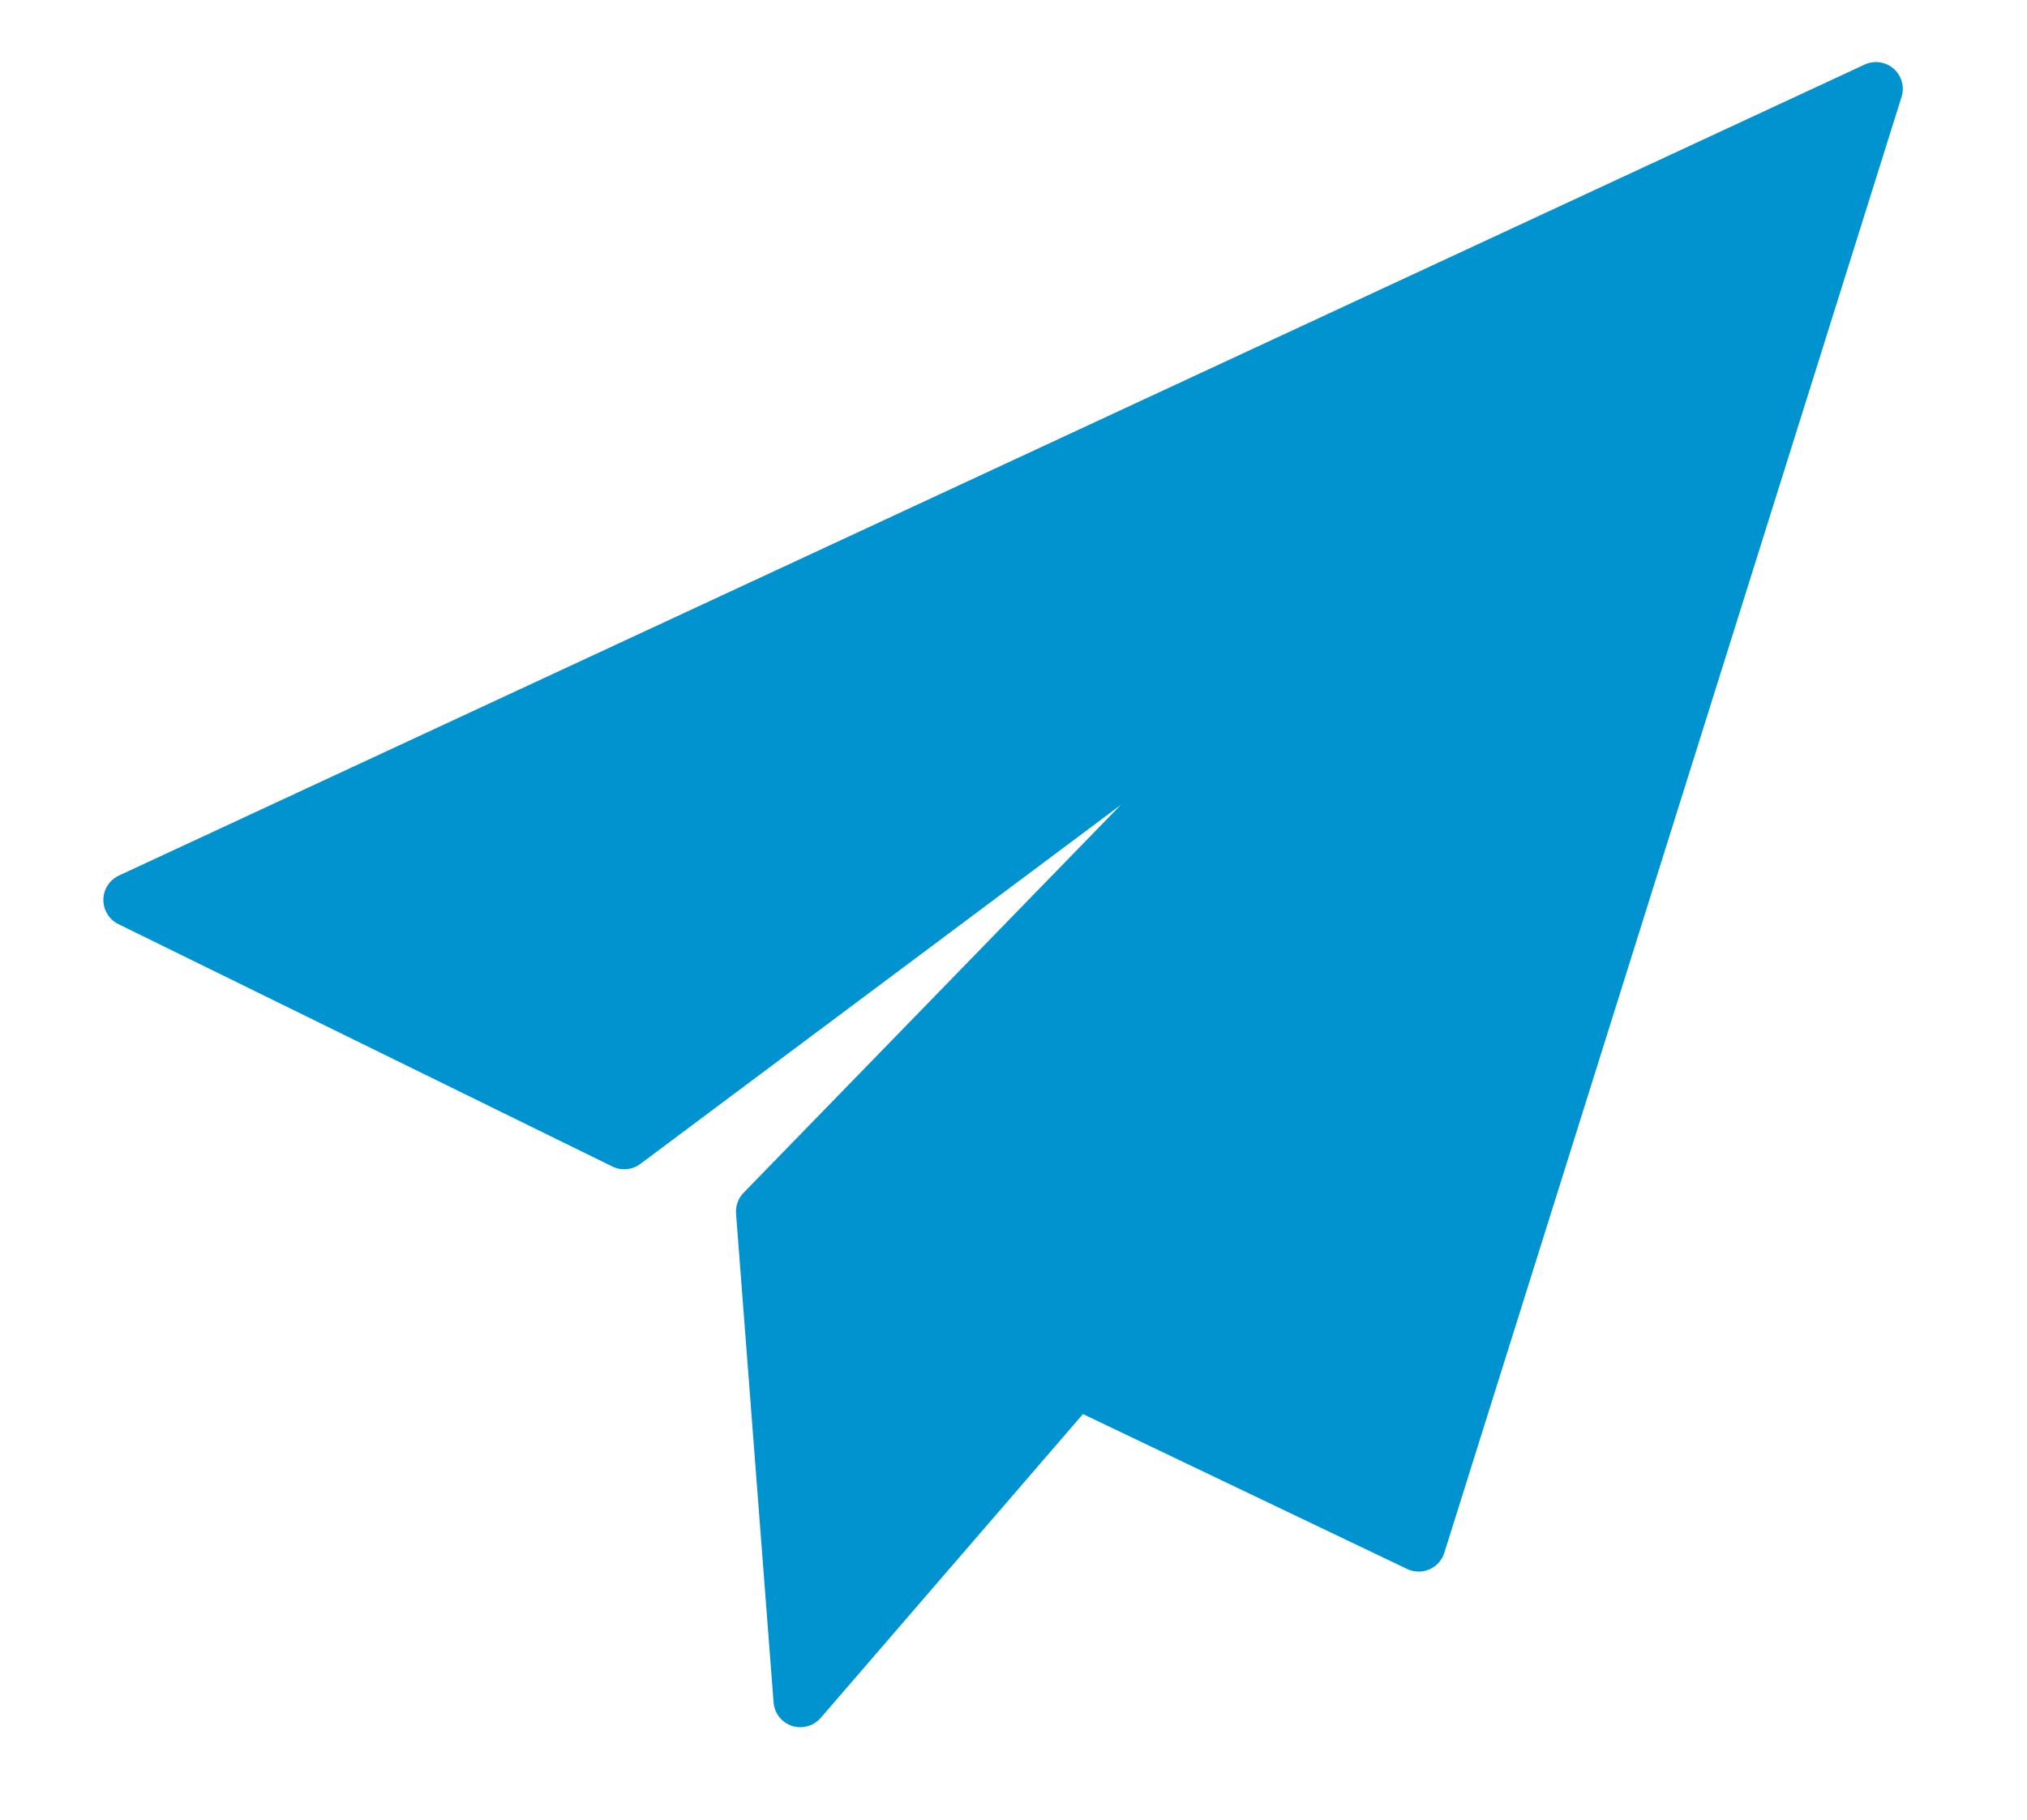 <?xml version="1.0" encoding="utf-8"?>
<!-- Generator: Adobe Illustrator 16.0.0, SVG Export Plug-In . SVG Version: 6.00 Build 0)  -->
<!DOCTYPE svg PUBLIC "-//W3C//DTD SVG 1.1//EN" "http://www.w3.org/Graphics/SVG/1.1/DTD/svg11.dtd">
<svg version="1.1" id="Layer_1" xmlns="http://www.w3.org/2000/svg" xmlns:xlink="http://www.w3.org/1999/xlink" x="0px" y="0px"
	 width="32.667px" height="29.333px" viewBox="0 0 32.667 29.333" enable-background="new 0 0 32.667 29.333" xml:space="preserve">
<g>
	<g>
		<path fill="#0093CF" d="M30.519,1.108c-0.129-0.113-0.313-0.14-0.469-0.067L1.917,14.112c-0.151,0.071-0.25,0.222-0.251,0.389
			c-0.002,0.167,0.093,0.32,0.242,0.394l7.961,3.907c0.146,0.072,0.32,0.055,0.451-0.042l7.741-5.785l-6.077,6.25
			c-0.087,0.089-0.131,0.211-0.122,0.335l0.605,7.879c0.013,0.175,0.13,0.324,0.296,0.379c0.045,0.015,0.09,0.021,0.136,0.021
			c0.124,0,0.244-0.053,0.328-0.15l4.226-4.897l5.224,2.497c0.113,0.054,0.245,0.056,0.36,0.006c0.115-0.05,0.203-0.148,0.24-0.268
			l7.368-23.463C30.697,1.4,30.647,1.221,30.519,1.108L30.519,1.108z M30.519,1.108"/>
	</g>
</g>
<g>
	<defs>
		<path id="SVGID_1_" d="M-735-28h515c5.523,0,10,4.478,10,10v43c0,5.522-4.477,10-10,10h-515c-5.523,0-10-4.478-10-10v-43
			C-745-23.522-740.523-28-735-28z"/>
	</defs>
	<clipPath id="SVGID_2_">
		<use xlink:href="#SVGID_1_"  overflow="visible"/>
	</clipPath>
	<g clip-path="url(#SVGID_2_)">
		<defs>
			<rect id="SVGID_3_" x="-2334" y="-498" width="4710" height="1080"/>
		</defs>
		<clipPath id="SVGID_4_">
			<use xlink:href="#SVGID_3_"  overflow="visible"/>
		</clipPath>
		<rect x="-750" y="-33" clip-path="url(#SVGID_4_)" fill="#0A93D0" width="545" height="73"/>
	</g>
</g>
<g>
	<defs>
		<path id="SVGID_5_" d="M-735-28h515c5.523,0,10,4.478,10,10v43c0,5.522-4.477,10-10,10h-515c-5.523,0-10-4.478-10-10v-43
			C-745-23.522-740.523-28-735-28z"/>
	</defs>
	<clipPath id="SVGID_6_">
		<use xlink:href="#SVGID_5_"  overflow="visible"/>
	</clipPath>
	<g clip-path="url(#SVGID_6_)">
		<defs>
			<rect id="SVGID_7_" x="-2334" y="-498" width="4710" height="1080"/>
		</defs>
		<clipPath id="SVGID_8_">
			<use xlink:href="#SVGID_7_"  overflow="visible"/>
		</clipPath>
		<rect x="-750" y="-33" clip-path="url(#SVGID_8_)" fill="#0A93D0" width="545" height="73"/>
	</g>
</g>
<g>
	<defs>
		<path id="SVGID_9_" d="M-735-28h515c5.523,0,10,4.478,10,10v43c0,5.522-4.477,10-10,10h-515c-5.523,0-10-4.478-10-10v-43
			C-745-23.522-740.523-28-735-28z"/>
	</defs>
	<clipPath id="SVGID_10_">
		<use xlink:href="#SVGID_9_"  overflow="visible"/>
	</clipPath>
	<g clip-path="url(#SVGID_10_)">
		<defs>
			<rect id="SVGID_11_" x="-2334" y="-498" width="4710" height="1080"/>
		</defs>
		<clipPath id="SVGID_12_">
			<use xlink:href="#SVGID_11_"  overflow="visible"/>
		</clipPath>
		<rect x="-750" y="-33" clip-path="url(#SVGID_12_)" fill="#0A93D0" width="545" height="73"/>
	</g>
</g>
<g>
	<defs>
		<path id="SVGID_13_" d="M-735-28h515c5.523,0,10,4.478,10,10v43c0,5.522-4.477,10-10,10h-515c-5.523,0-10-4.478-10-10v-43
			C-745-23.522-740.523-28-735-28z"/>
	</defs>
	<clipPath id="SVGID_14_">
		<use xlink:href="#SVGID_13_"  overflow="visible"/>
	</clipPath>
	<g clip-path="url(#SVGID_14_)">
		<defs>
			<rect id="SVGID_15_" x="-2334" y="-498" width="4710" height="1080"/>
		</defs>
		<clipPath id="SVGID_16_">
			<use xlink:href="#SVGID_15_"  overflow="visible"/>
		</clipPath>
		<rect x="-750" y="-33" clip-path="url(#SVGID_16_)" fill="#0A93D0" width="545" height="73"/>
	</g>
</g>
</svg>
